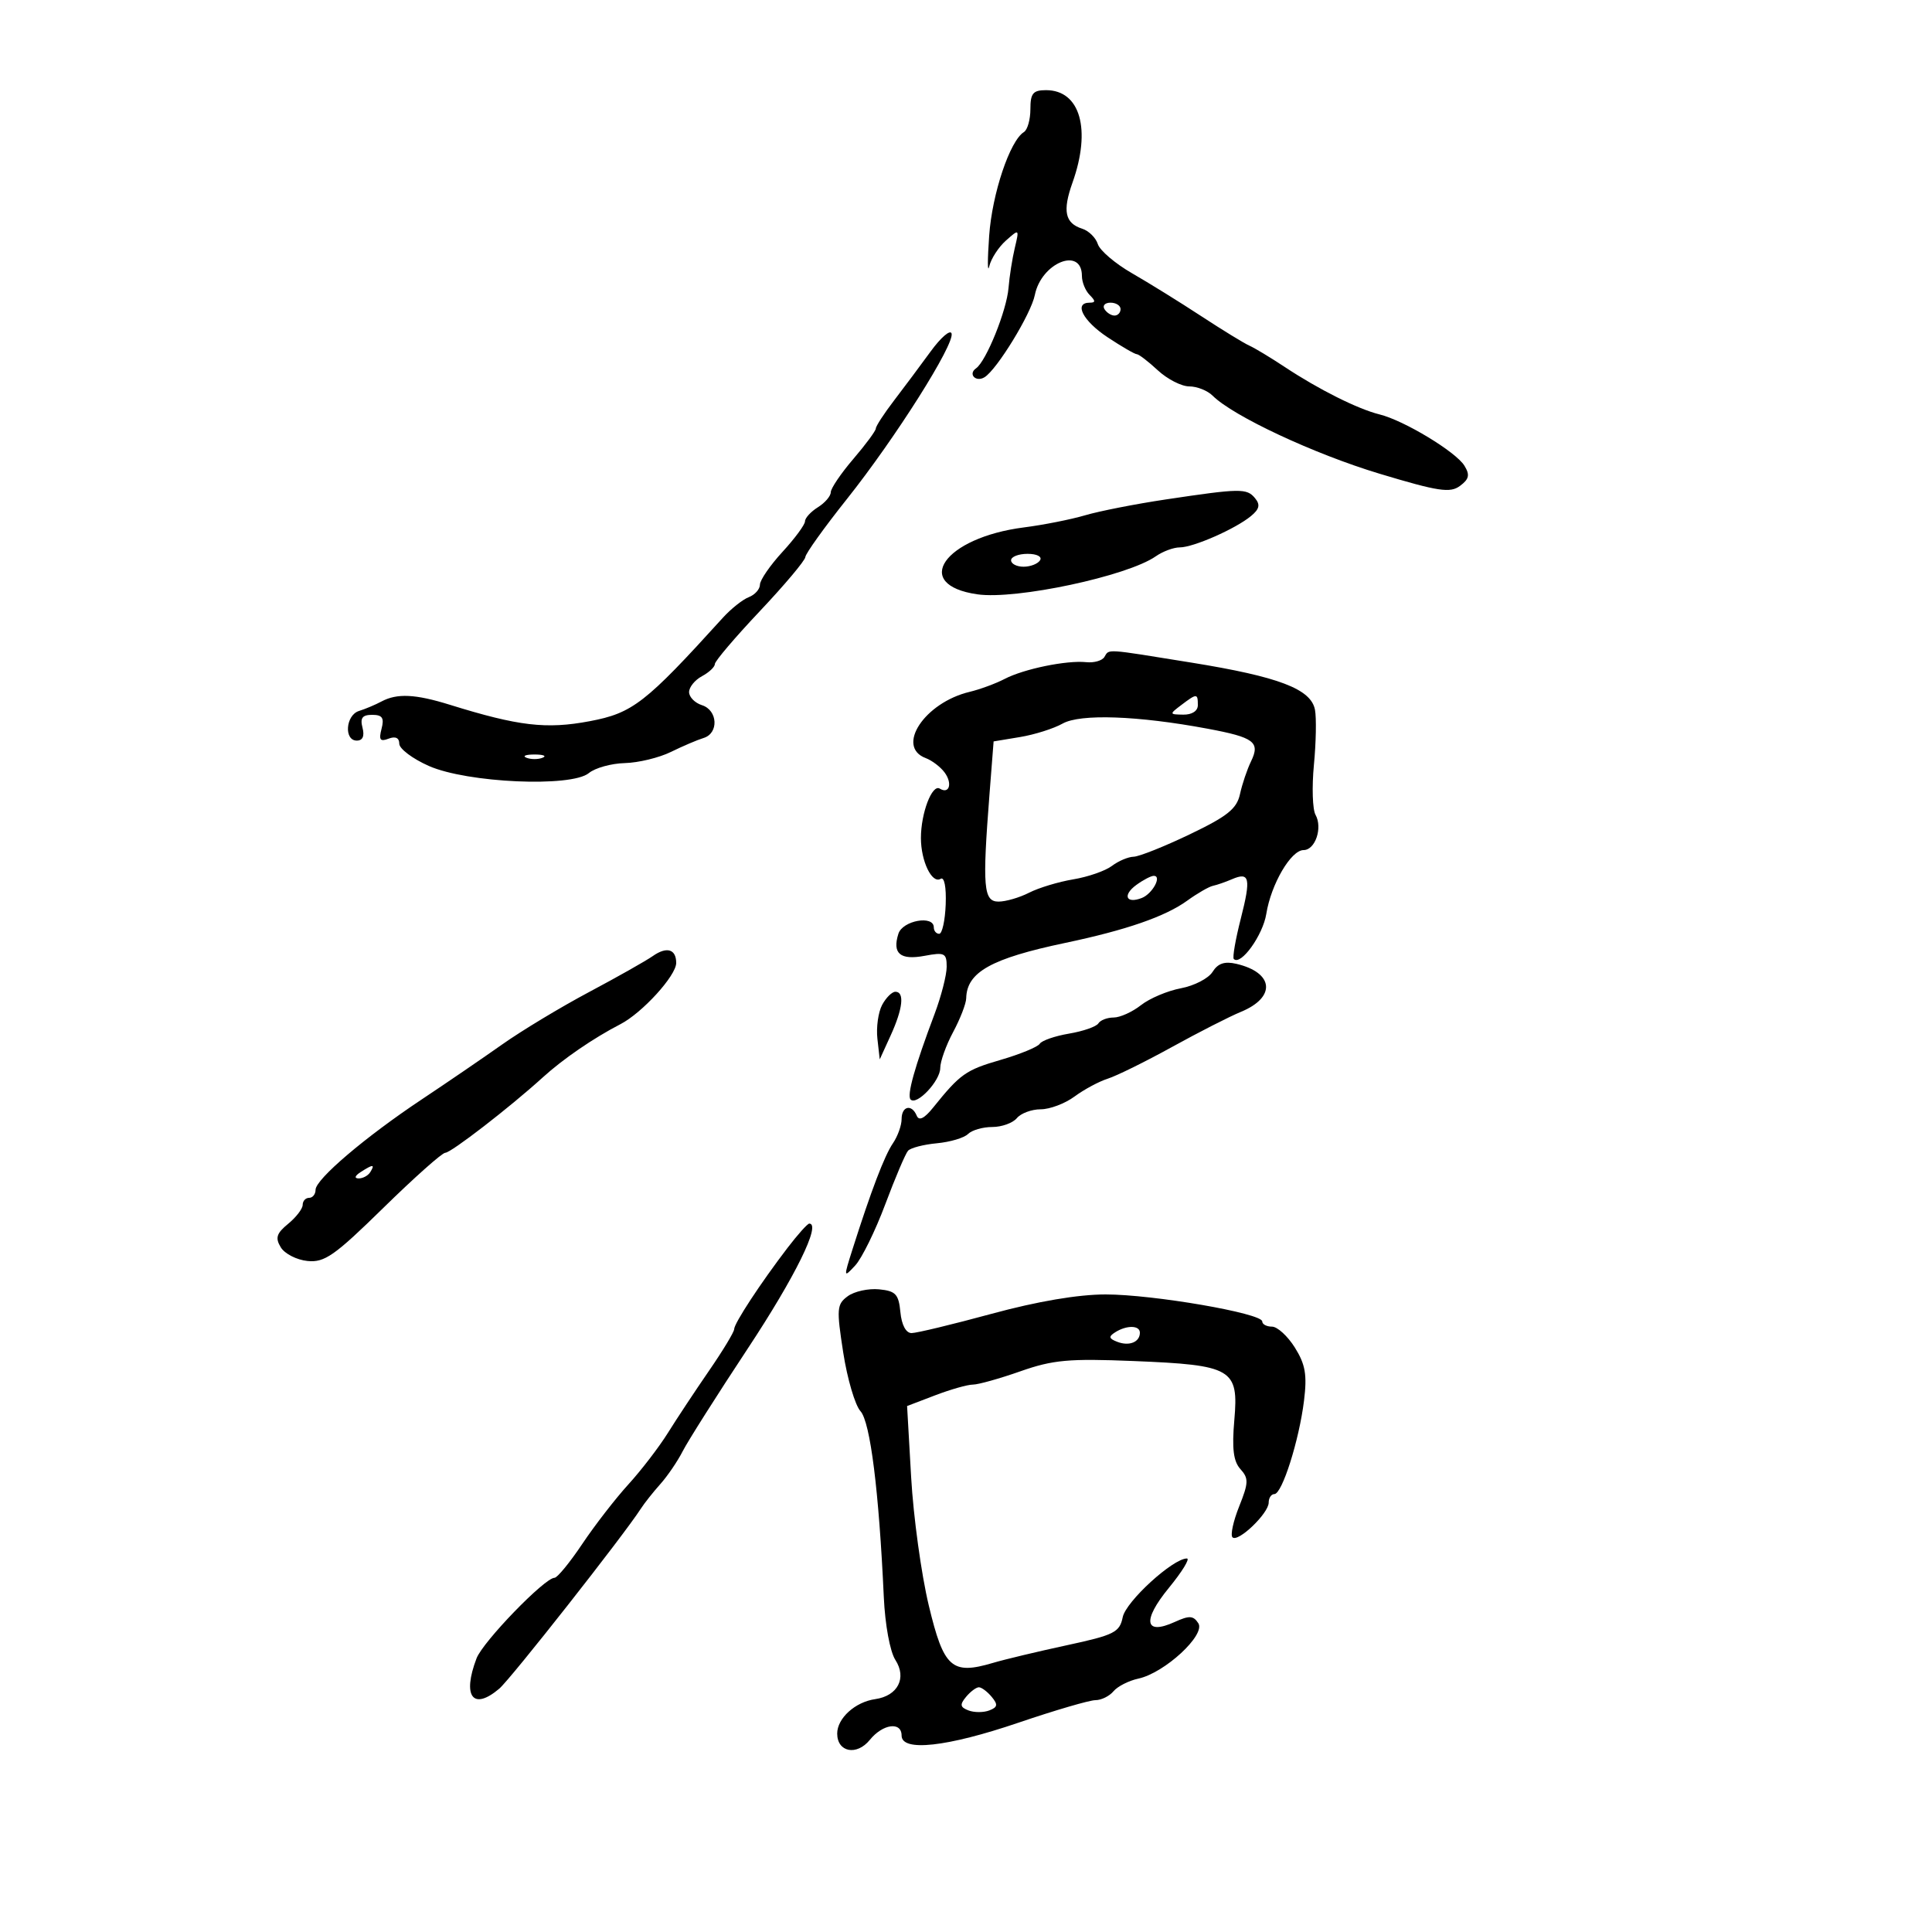 <svg xmlns="http://www.w3.org/2000/svg" width="300" height="300" viewBox="0 0 300 300" version="1.1">
	<path d="M 160 16.941 C 160 18.559, 159.549 20.161, 158.997 20.502 C 156.814 21.851, 154.061 30.060, 153.598 36.600 C 153.329 40.395, 153.335 42.534, 153.611 41.354 C 153.886 40.174, 155.052 38.374, 156.201 37.354 C 158.277 35.512, 158.286 35.520, 157.577 38.500 C 157.184 40.150, 156.746 42.943, 156.603 44.707 C 156.317 48.227, 153.138 56.094, 151.557 57.196 C 150.273 58.090, 151.536 59.405, 152.880 58.574 C 154.817 57.377, 160.103 48.735, 160.688 45.808 C 161.694 40.782, 168 38.238, 168 42.859 C 168 43.817, 168.540 45.140, 169.200 45.800 C 170.133 46.733, 170.133 47, 169.200 47 C 166.689 47, 168.159 49.839, 171.979 52.367 C 174.167 53.815, 176.211 55, 176.522 55 C 176.833 55, 178.301 56.125, 179.783 57.500 C 181.266 58.875, 183.465 60, 184.668 60 C 185.872 60, 187.508 60.651, 188.303 61.446 C 191.470 64.612, 204.070 70.503, 214.208 73.556 C 223.360 76.312, 225.177 76.588, 226.708 75.449 C 228.125 74.396, 228.269 73.741, 227.397 72.318 C 226.073 70.159, 218.019 65.289, 214.220 64.352 C 210.848 63.519, 204.770 60.478, 199.500 56.987 C 197.300 55.529, 194.825 54.037, 194 53.671 C 193.175 53.305, 189.800 51.237, 186.500 49.075 C 183.200 46.913, 178.372 43.920, 175.770 42.424 C 173.169 40.928, 170.784 38.894, 170.469 37.903 C 170.155 36.913, 169.062 35.837, 168.041 35.513 C 165.367 34.664, 164.966 32.766, 166.533 28.369 C 169.480 20.101, 167.738 14, 162.429 14 C 160.408 14, 160 14.494, 160 16.941 M 171.500 48 C 171.840 48.550, 172.541 49, 173.059 49 C 173.577 49, 174 48.550, 174 48 C 174 47.450, 173.298 47, 172.441 47 C 171.584 47, 171.160 47.450, 171.500 48 M 144.515 54.568 C 142.940 56.731, 140.380 60.161, 138.826 62.191 C 137.272 64.222, 136 66.175, 136 66.532 C 136 66.890, 134.425 69.022, 132.500 71.271 C 130.575 73.520, 129 75.846, 129 76.439 C 129 77.033, 128.100 78.081, 127 78.768 C 125.900 79.455, 125 80.438, 125 80.953 C 125 81.468, 123.427 83.601, 121.505 85.694 C 119.582 87.787, 118.007 90.077, 118.005 90.781 C 118.002 91.486, 117.222 92.361, 116.272 92.726 C 115.322 93.091, 113.501 94.539, 112.227 95.944 C 100.208 109.199, 98.238 110.729, 91.559 111.989 C 84.827 113.259, 80.518 112.753, 69.866 109.441 C 64.486 107.768, 61.663 107.632, 59.236 108.927 C 58.281 109.437, 56.712 110.098, 55.750 110.396 C 53.672 111.039, 53.377 115, 55.406 115 C 56.320 115, 56.630 114.300, 56.290 113 C 55.894 111.487, 56.259 111, 57.790 111 C 59.373 111, 59.689 111.472, 59.246 113.169 C 58.796 114.889, 59.022 115.206, 60.339 114.700 C 61.407 114.290, 62 114.570, 62 115.485 C 62 116.267, 64.067 117.821, 66.593 118.938 C 72.542 121.569, 88.714 122.289, 91.437 120.043 C 92.408 119.242, 94.924 118.544, 97.027 118.491 C 99.130 118.438, 102.347 117.660, 104.176 116.761 C 106.004 115.863, 108.287 114.888, 109.250 114.595 C 111.642 113.868, 111.466 110.283, 109 109.500 C 107.900 109.151, 107 108.236, 107 107.468 C 107 106.699, 107.900 105.589, 109 105 C 110.100 104.411, 111 103.563, 111 103.115 C 111 102.668, 114.144 98.971, 117.986 94.901 C 121.828 90.830, 125.008 87.050, 125.052 86.500 C 125.096 85.950, 127.997 81.900, 131.500 77.500 C 139.032 68.037, 148.294 53.381, 147.757 51.772 C 147.549 51.148, 146.090 52.406, 144.515 54.568 M 181 77.558 C 176.325 78.258, 170.700 79.363, 168.500 80.013 C 166.300 80.662, 162.025 81.510, 159 81.896 C 146.580 83.482, 141.483 90.807, 151.769 92.287 C 157.767 93.150, 175.077 89.460, 179.473 86.381 C 180.557 85.622, 182.230 85, 183.189 85 C 185.301 85, 191.838 82.126, 194.246 80.138 C 195.572 79.044, 195.723 78.372, 194.874 77.348 C 193.592 75.804, 192.615 75.819, 181 77.558 M 157 87 C 157 87.550, 157.873 88, 158.941 88 C 160.009 88, 161.160 87.550, 161.500 87 C 161.851 86.433, 161.010 86, 159.559 86 C 158.152 86, 157 86.450, 157 87 M 171.484 102.026 C 171.135 102.590, 169.871 102.949, 168.675 102.822 C 165.641 102.501, 158.984 103.868, 156 105.424 C 154.625 106.141, 152.177 107.044, 150.561 107.431 C 143.575 109.100, 139.039 115.952, 143.750 117.719 C 144.713 118.081, 146.023 119.074, 146.661 119.927 C 147.931 121.623, 147.422 123.379, 145.929 122.456 C 144.731 121.716, 143 126.250, 143 130.131 C 143 133.726, 144.722 137.290, 146.061 136.462 C 146.630 136.111, 146.951 137.730, 146.848 140.434 C 146.753 142.946, 146.299 145, 145.838 145 C 145.377 145, 145 144.550, 145 144 C 145 142.062, 140.155 142.935, 139.503 144.991 C 138.525 148.072, 139.784 149.131, 143.578 148.419 C 146.683 147.837, 147 147.995, 147 150.119 C 147 151.407, 146.149 154.720, 145.109 157.481 C 142.019 165.680, 140.780 170.113, 141.402 170.735 C 142.367 171.700, 146 167.833, 146 165.841 C 146 164.825, 146.900 162.314, 148 160.261 C 149.100 158.209, 150.014 155.848, 150.032 155.015 C 150.117 150.950, 153.902 148.835, 165.427 146.410 C 174.882 144.421, 180.941 142.322, 184.349 139.856 C 185.916 138.722, 187.716 137.683, 188.349 137.548 C 188.982 137.413, 190.307 136.954, 191.293 136.528 C 194.052 135.336, 194.278 136.342, 192.666 142.661 C 191.846 145.872, 191.359 148.685, 191.582 148.911 C 192.661 150.002, 196.099 145.231, 196.631 141.905 C 197.368 137.296, 200.462 132, 202.418 132 C 204.232 132, 205.403 128.543, 204.274 126.525 C 203.807 125.691, 203.695 122.194, 204.025 118.754 C 204.355 115.315, 204.428 111.470, 204.188 110.212 C 203.574 106.988, 198.580 105.082, 185 102.889 C 171.370 100.687, 172.276 100.744, 171.484 102.026 M 183.441 109.468 C 181.549 110.900, 181.556 110.937, 183.750 110.968 C 185.097 110.987, 186 110.398, 186 109.500 C 186 107.647, 185.852 107.645, 183.441 109.468 M 165 112.357 C 163.625 113.133, 160.652 114.073, 158.393 114.447 L 154.287 115.127 153.649 123.314 C 152.524 137.762, 152.712 140, 155.050 140 C 156.177 140, 158.314 139.378, 159.800 138.618 C 161.285 137.858, 164.371 136.926, 166.658 136.546 C 168.945 136.166, 171.645 135.227, 172.658 134.459 C 173.671 133.692, 175.188 133.049, 176.028 133.032 C 176.869 133.014, 180.791 131.450, 184.745 129.555 C 190.602 126.748, 192.048 125.590, 192.545 123.305 C 192.881 121.762, 193.651 119.478, 194.258 118.230 C 195.715 115.227, 194.755 114.504, 187.500 113.150 C 176.663 111.126, 167.738 110.812, 165 112.357 M 81.750 117.662 C 82.438 117.940, 83.563 117.940, 84.250 117.662 C 84.938 117.385, 84.375 117.158, 83 117.158 C 81.625 117.158, 81.063 117.385, 81.750 117.662 M 176.443 137.418 C 174.280 139, 174.849 140.379, 177.280 139.446 C 178.942 138.808, 180.474 136, 179.160 136 C 178.732 136, 177.509 136.638, 176.443 137.418 M 101.376 148.449 C 100.304 149.200, 95.843 151.720, 91.463 154.049 C 87.083 156.378, 81.025 160.031, 78 162.167 C 74.975 164.303, 69.350 168.147, 65.500 170.708 C 56.708 176.557, 49.001 183.116, 49 184.750 C 49 185.438, 48.550 186, 48 186 C 47.450 186, 47 186.490, 47 187.090 C 47 187.689, 45.987 189.011, 44.750 190.027 C 42.930 191.521, 42.711 192.221, 43.601 193.687 C 44.206 194.684, 46.074 195.638, 47.750 195.806 C 50.399 196.072, 51.943 194.990, 59.530 187.556 C 64.332 182.850, 68.658 179, 69.144 179 C 70.041 179, 79.189 171.928, 84.287 167.293 C 87.445 164.423, 92.156 161.194, 96.334 159.036 C 99.727 157.284, 105 151.495, 105 149.524 C 105 147.372, 103.535 146.937, 101.376 148.449 M 188.287 150.911 C 187.655 151.923, 185.444 153.069, 183.372 153.458 C 181.301 153.847, 178.509 155.027, 177.168 156.082 C 175.827 157.137, 173.918 158, 172.924 158 C 171.931 158, 170.864 158.411, 170.554 158.913 C 170.243 159.415, 168.194 160.129, 166 160.500 C 163.806 160.871, 161.760 161.579, 161.454 162.074 C 161.148 162.569, 158.401 163.700, 155.349 164.587 C 149.952 166.156, 149.108 166.754, 144.884 172 C 143.531 173.681, 142.701 174.090, 142.352 173.250 C 141.579 171.386, 140 171.740, 140 173.777 C 140 174.755, 139.394 176.443, 138.653 177.527 C 137.338 179.453, 135.253 184.923, 132.373 193.999 C 130.977 198.400, 130.986 198.455, 132.800 196.499 C 133.820 195.400, 135.919 191.125, 137.464 187 C 139.009 182.875, 140.600 179.134, 140.999 178.688 C 141.398 178.241, 143.412 177.718, 145.473 177.527 C 147.535 177.335, 149.712 176.688, 150.311 176.089 C 150.910 175.490, 152.605 175, 154.078 175 C 155.550 175, 157.269 174.381, 157.896 173.625 C 158.524 172.869, 160.192 172.250, 161.604 172.250 C 163.016 172.250, 165.378 171.357, 166.855 170.266 C 168.331 169.174, 170.655 167.927, 172.019 167.494 C 173.384 167.061, 177.875 164.845, 182 162.569 C 186.125 160.294, 190.930 157.843, 192.678 157.124 C 198.185 154.859, 197.819 151.020, 191.968 149.660 C 190.153 149.238, 189.111 149.592, 188.287 150.911 M 136.975 156.046 C 136.373 157.172, 136.043 159.534, 136.243 161.296 L 136.605 164.500 138.302 160.782 C 140.201 156.624, 140.485 154, 139.035 154 C 138.505 154, 137.578 154.921, 136.975 156.046 M 56 182 C 55.099 182.582, 54.975 182.975, 55.691 182.985 C 56.346 182.993, 57.160 182.550, 57.500 182 C 58.267 180.758, 57.921 180.758, 56 182 M 122.300 193.750 C 118.108 199.231, 114 205.490, 114 206.395 C 114 206.828, 112.246 209.729, 110.103 212.841 C 107.959 215.953, 105.083 220.300, 103.711 222.500 C 102.339 224.700, 99.576 228.300, 97.571 230.500 C 95.566 232.700, 92.343 236.863, 90.409 239.750 C 88.475 242.637, 86.537 245, 86.103 245 C 84.581 245, 74.980 254.922, 73.995 257.514 C 71.747 263.425, 73.440 265.680, 77.524 262.217 C 79.304 260.707, 96.854 238.397, 99.500 234.280 C 100.050 233.424, 101.416 231.700, 102.535 230.448 C 103.654 229.196, 105.220 226.896, 106.014 225.336 C 106.808 223.776, 111.355 216.602, 116.118 209.393 C 123.488 198.239, 127.543 190, 125.663 190 C 125.391 190, 123.878 191.688, 122.300 193.750 M 131.644 201.270 C 129.935 202.520, 129.879 203.215, 130.937 210.033 C 131.569 214.105, 132.774 218.198, 133.616 219.128 C 135.139 220.811, 136.483 231.527, 137.237 248 C 137.433 252.296, 138.200 256.463, 139.033 257.753 C 140.843 260.562, 139.412 263.341, 135.898 263.841 C 132.788 264.284, 130 266.810, 130 269.186 C 130 272.089, 133.034 272.676, 135.066 270.167 C 137.081 267.679, 140 267.284, 140 269.500 C 140 272.051, 147.038 271.275, 158.141 267.500 C 163.802 265.575, 169.181 264, 170.094 264 C 171.008 264, 172.270 263.379, 172.900 262.621 C 173.530 261.862, 175.272 260.976, 176.772 260.652 C 180.844 259.772, 187.241 253.862, 186.075 252.057 C 185.304 250.862, 184.674 250.827, 182.419 251.855 C 177.732 253.990, 177.324 251.662, 181.494 246.573 C 183.555 244.058, 184.819 242, 184.302 242 C 182.132 242, 174.831 248.673, 174.336 251.109 C 173.857 253.471, 173.037 253.883, 165.653 255.474 C 161.169 256.441, 156.014 257.672, 154.197 258.211 C 147.783 260.113, 146.545 259.004, 144.214 249.270 C 143.060 244.447, 141.831 235.511, 141.484 229.414 L 140.853 218.328 145.210 216.664 C 147.606 215.749, 150.242 215, 151.068 215 C 151.894 215, 155.216 214.070, 158.451 212.933 C 163.507 211.156, 165.975 210.932, 176.033 211.341 C 191.369 211.964, 192.358 212.544, 191.666 220.500 C 191.278 224.953, 191.523 226.919, 192.614 228.125 C 193.909 229.557, 193.886 230.244, 192.417 233.917 C 191.500 236.208, 191.033 238.366, 191.379 238.712 C 192.229 239.562, 197 234.991, 197 233.326 C 197 232.597, 197.398 232, 197.885 232 C 199.081 232, 201.728 223.657, 202.486 217.500 C 202.982 213.479, 202.703 211.864, 201.066 209.250 C 199.946 207.463, 198.348 206, 197.515 206 C 196.682 206, 196 205.637, 196 205.194 C 196 203.926, 179.033 201, 171.680 201 C 167.413 201, 161.083 202.074, 154 204 C 147.932 205.650, 142.328 207, 141.547 207 C 140.676 207, 140.006 205.744, 139.813 203.750 C 139.544 200.955, 139.080 200.459, 136.500 200.206 C 134.850 200.044, 132.665 200.523, 131.644 201.270 M 173.166 206.876 C 172.103 207.550, 172.172 207.852, 173.506 208.364 C 175.352 209.072, 177 208.401, 177 206.941 C 177 205.778, 174.953 205.743, 173.166 206.876 M 150.010 263.488 C 149.010 264.693, 149.081 265.094, 150.387 265.595 C 151.274 265.936, 152.726 265.936, 153.613 265.595 C 154.919 265.094, 154.990 264.693, 153.990 263.488 C 153.311 262.670, 152.415 262, 152 262 C 151.585 262, 150.689 262.670, 150.010 263.488" stroke="none" fill="black" fill-rule="evenodd"/>
</svg>